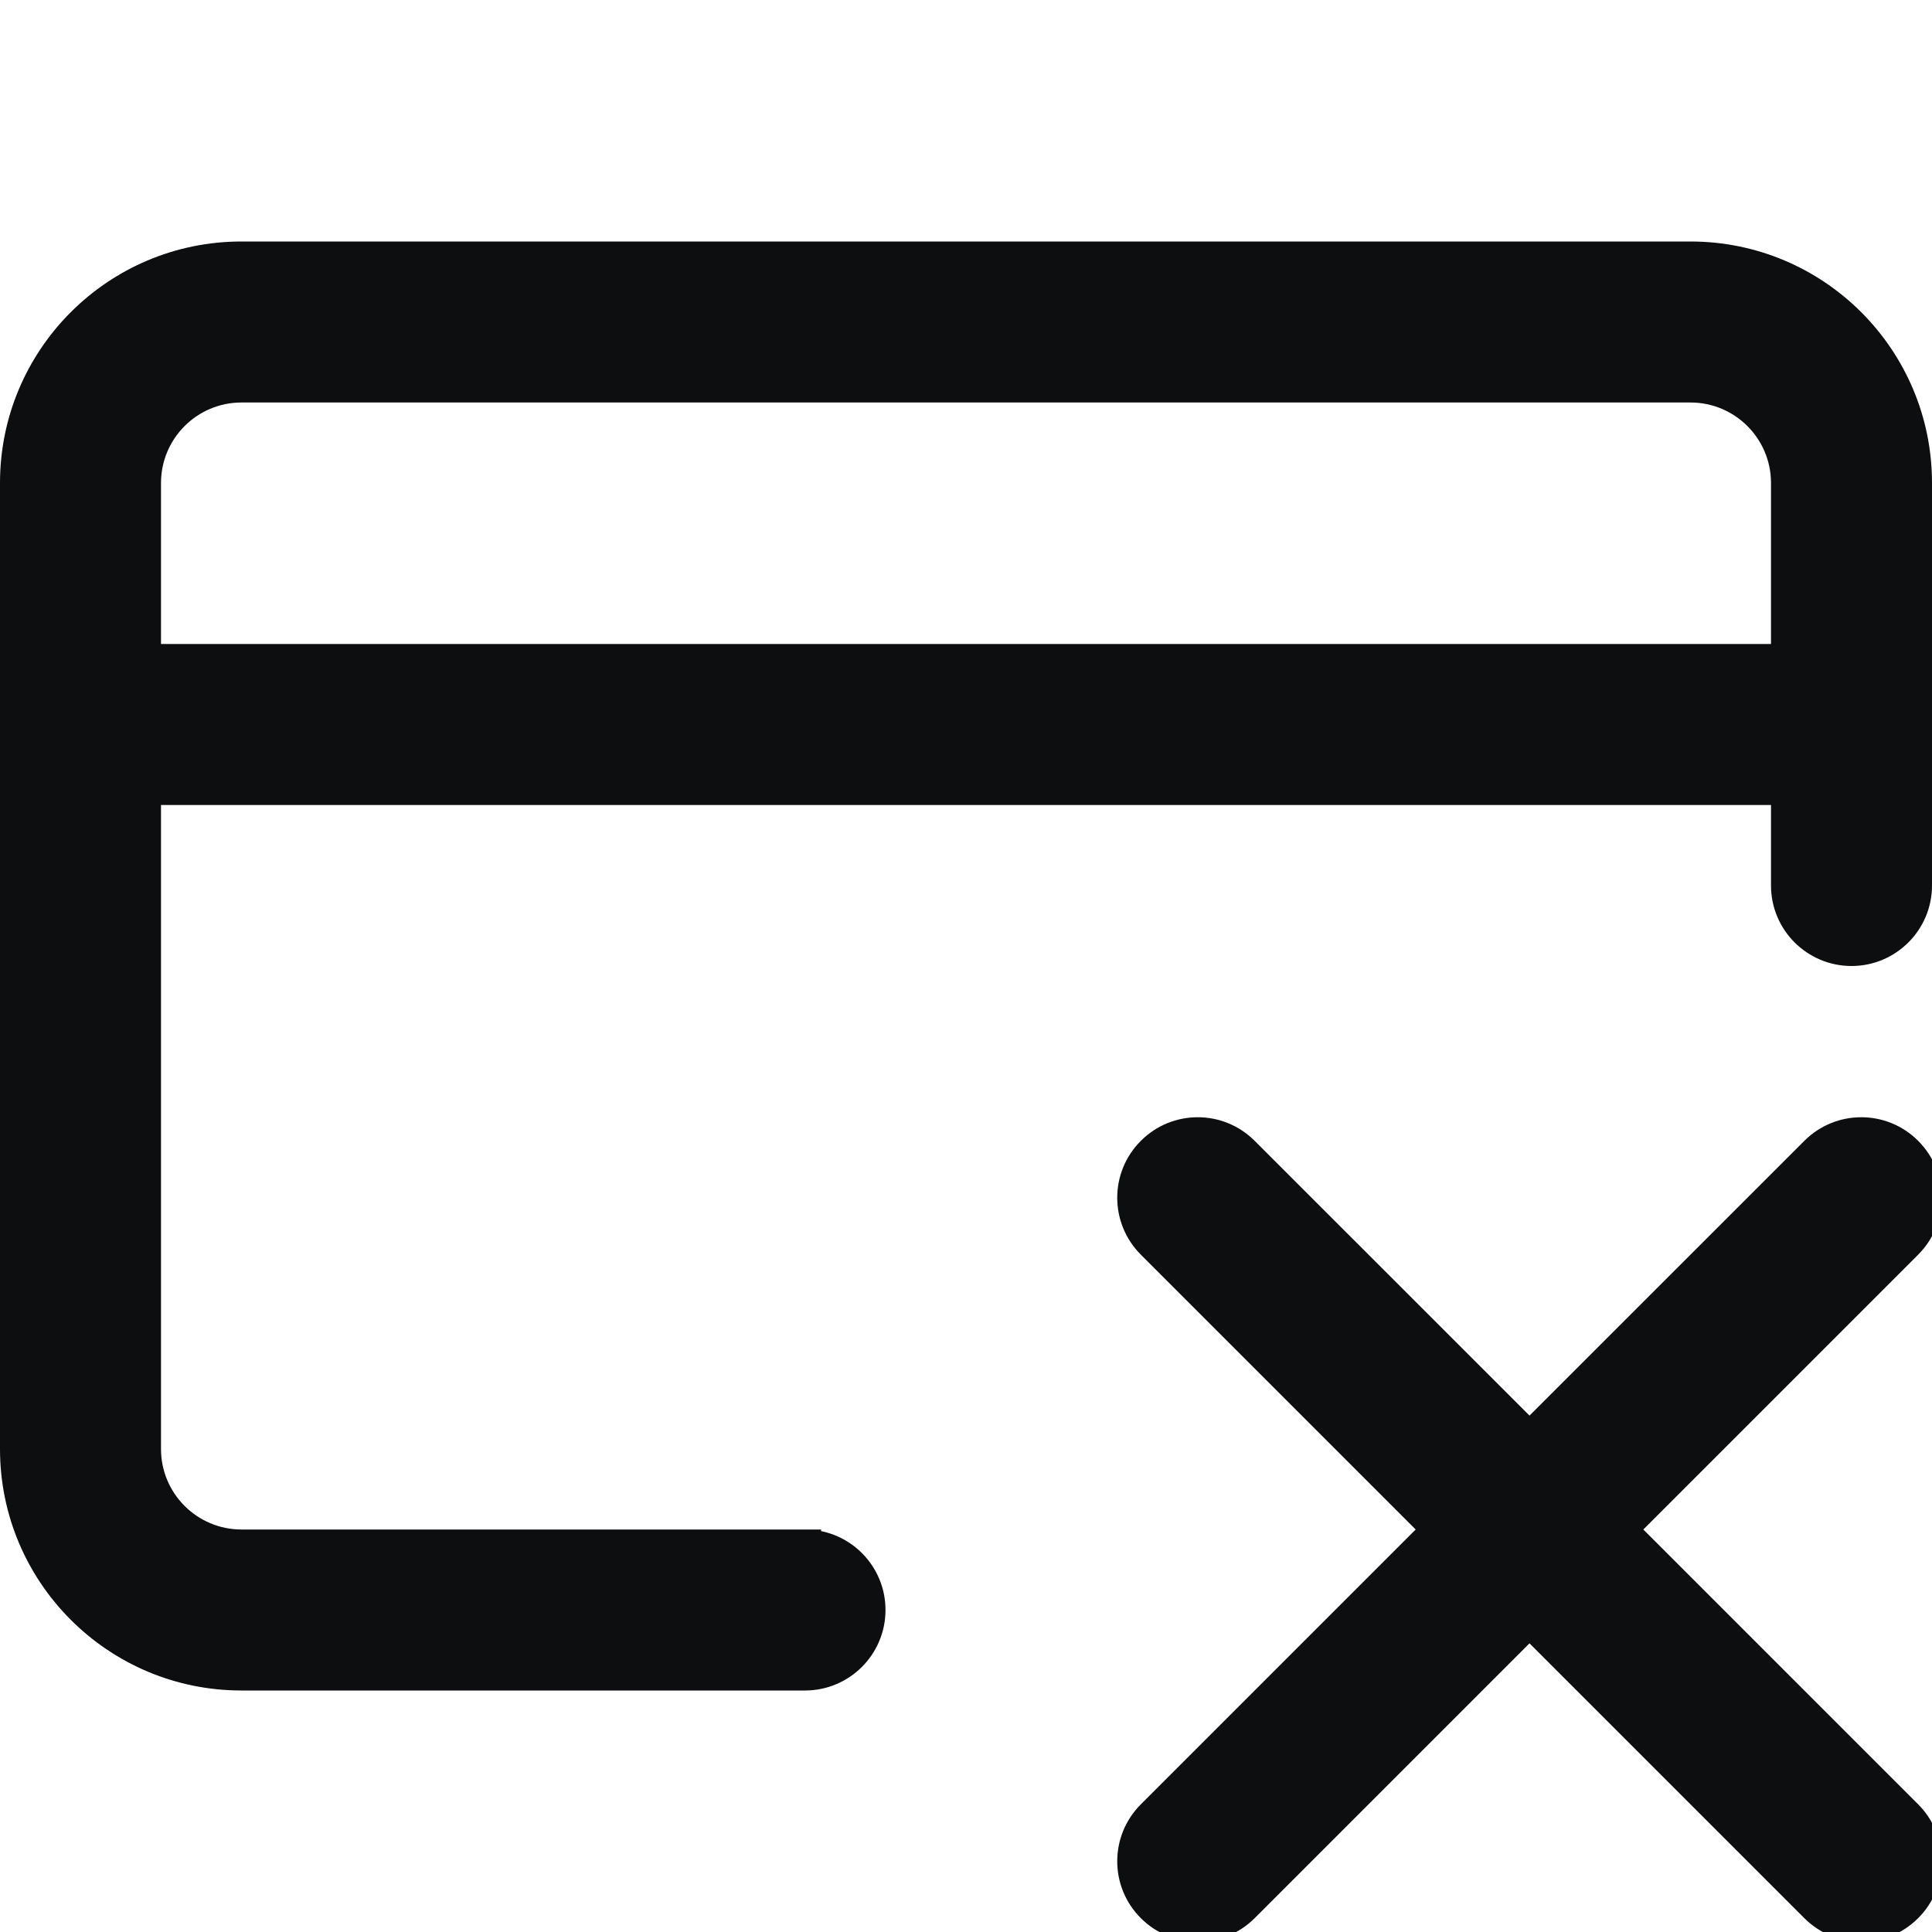 <?xml version="1.0" encoding="UTF-8"?>
<svg width="24px" height="24px" viewBox="0 0 24 24" version="1.1" xmlns="http://www.w3.org/2000/svg" xmlns:xlink="http://www.w3.org/1999/xlink">
    <title>finance-unpaid</title>
    <g id="finance-unpaid" stroke="none" stroke-width="1" fill="none" fill-rule="evenodd">
        <path d="M15.586,14.172 L19,17.585 L22.414,14.172 C22.805,13.781 23.438,13.781 23.828,14.172 C24.219,14.562 24.219,15.195 23.828,15.586 L20.414,19 L23.828,22.414 C24.219,22.805 24.219,23.438 23.828,23.828 C23.438,24.219 22.805,24.219 22.414,23.828 L19,20.414 L15.586,23.828 C15.195,24.219 14.562,24.219 14.172,23.828 C13.781,23.438 13.781,22.805 14.172,22.414 L17.586,19 L14.172,15.586 C13.781,15.195 13.781,14.562 14.172,14.172 C14.562,13.781 15.195,13.781 15.586,14.172 Z M21,3 C22.657,3 24,4.343 24,6 L24,11 C24,11.552 23.552,12 23,12 C22.448,12 22,11.552 22,11 L22,10 L2,10 L2,18 C2,18.552 2.448,19 3,19 L10.2,19 L10.199,19.02 C10.656,19.112 11,19.516 11,20 C11,20.552 10.552,21 10,21 L3,21 C1.343,21 0,19.657 0,18 L0,6 C0,4.343 1.343,3 3,3 L21,3 Z M21,5 L3,5 C2.448,5 2,5.448 2,6 L2,8 L22,8 L22,6 C22,5.448 21.552,5 21,5 Z" id="Shape" fill="#0D0E10" fill-rule="nonzero"></path>
    </g>
</svg>